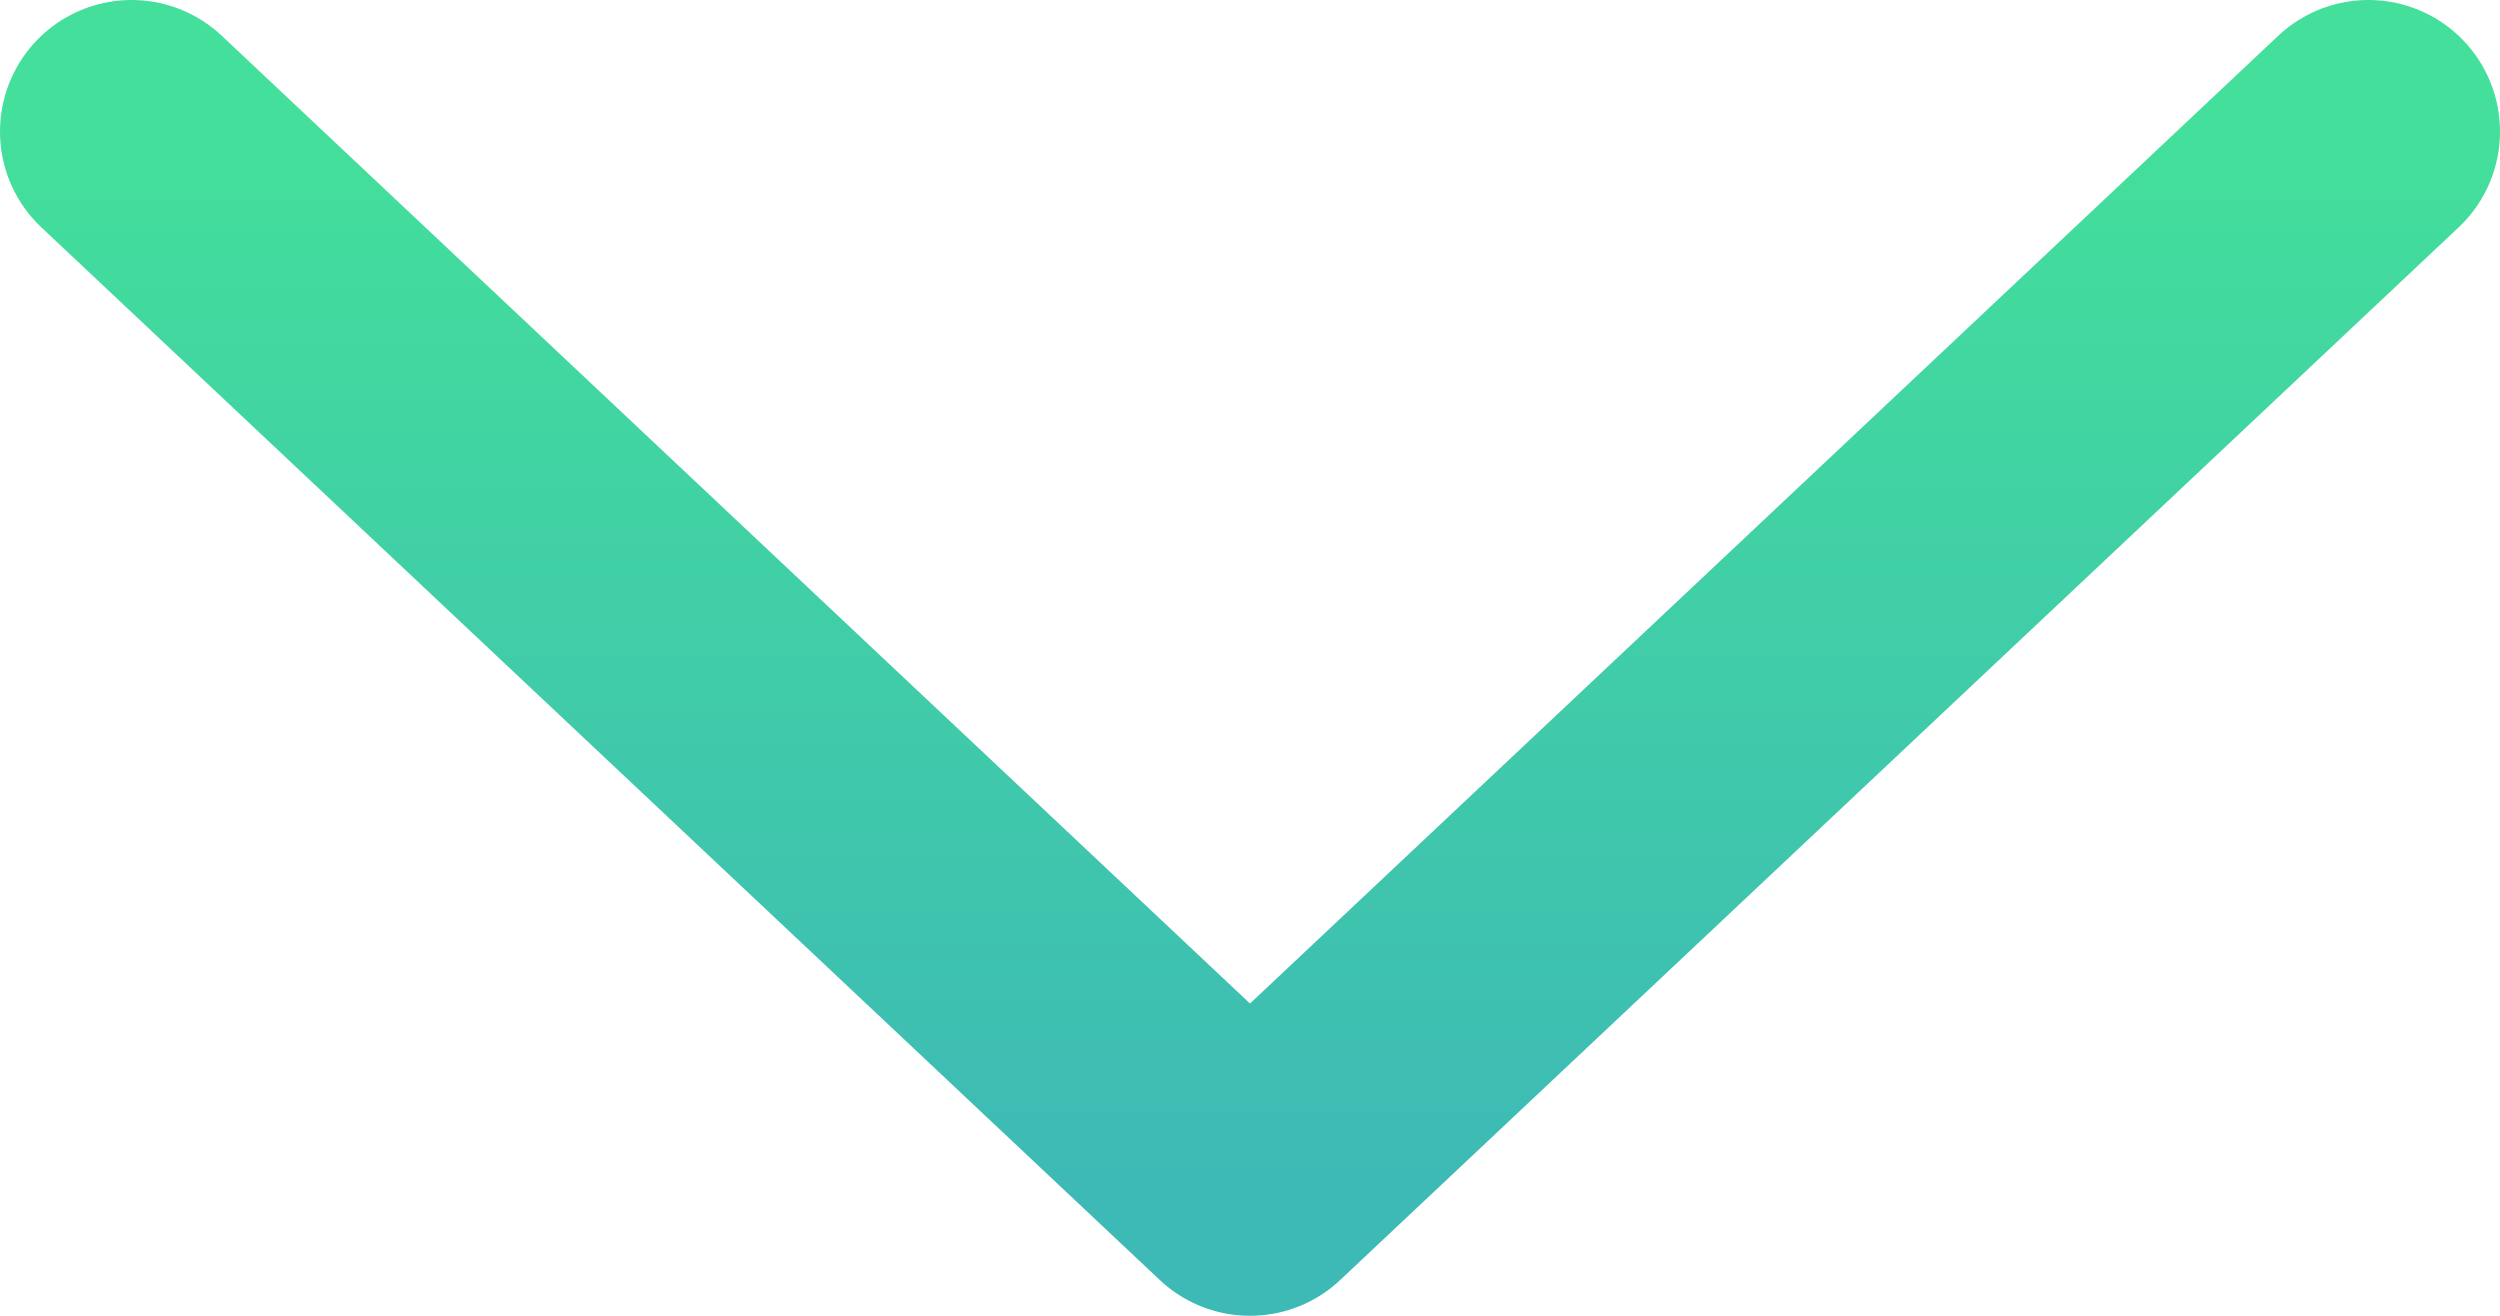 <svg width="19" height="10" viewBox="0 0 19 10" fill="none" xmlns="http://www.w3.org/2000/svg">
<path d="M1 1L9.5 9L18 1" stroke="url(#paint0_linear_217_134)" stroke-width="2" stroke-linecap="round" stroke-linejoin="round"/>
<defs>
<linearGradient id="paint0_linear_217_134" x1="9.5" y1="1" x2="9.5" y2="9" gradientUnits="userSpaceOnUse">
<stop stop-color="#43DF9B"/>
<stop offset="1" stop-color="#3DBAB5"/>
</linearGradient>
</defs>
</svg>
